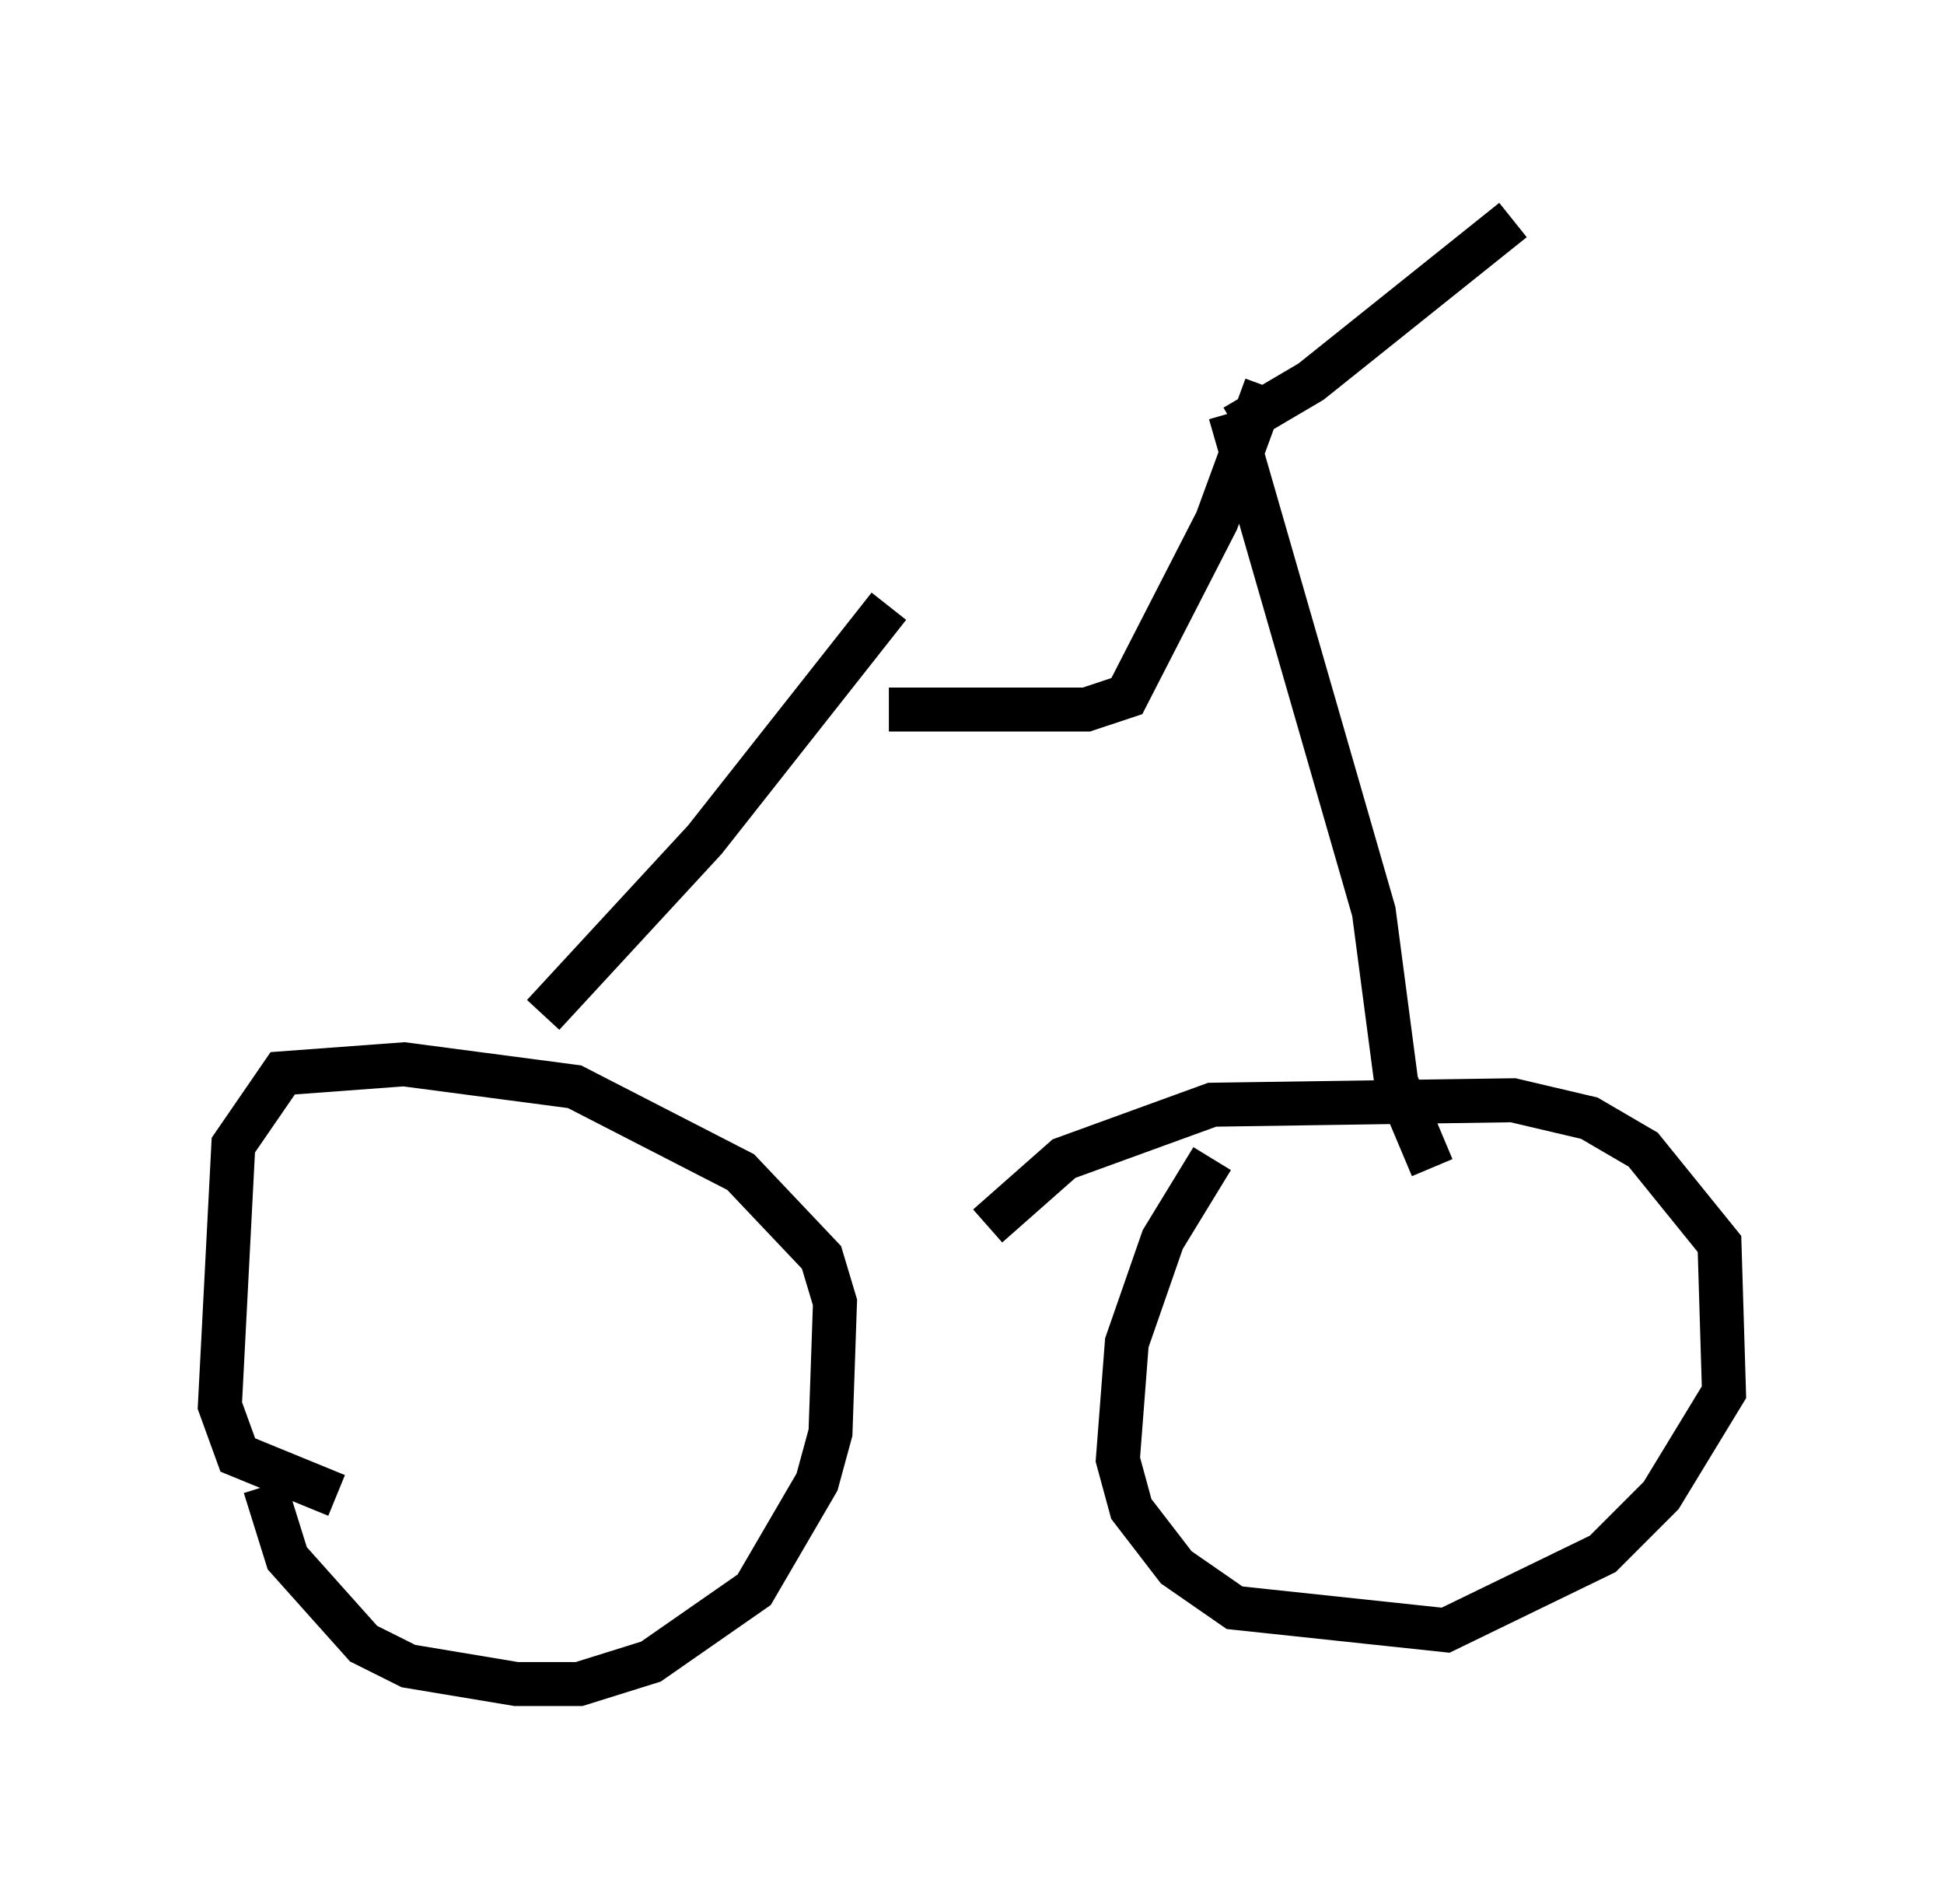<?xml version="1.0" encoding="utf-8" ?>
<svg baseProfile="full" height="43.28" version="1.1" width="44.198" xmlns="http://www.w3.org/2000/svg" xmlns:ev="http://www.w3.org/2001/xml-events" xmlns:xlink="http://www.w3.org/1999/xlink"><defs /><rect fill="white" height="43.28" width="44.198" x="0" y="0" /><path d="M5.715, 27.765 m0.306, 6.023 l0.51, 1.633 1.735, 1.94 l1.021, 0.51 2.45, 0.408 l1.429, 0.0 1.633, -0.51 l2.348, -1.633 1.429, -2.45 l0.306, -1.123 0.102, -2.96 l-0.306, -1.021 -1.838, -1.94 l-3.777, -1.94 -3.879, -0.51 l-2.756, 0.204 -1.123, 1.633 l-0.306, 5.921 0.408, 1.123 l2.246, 0.919 m19.906, -7.656 l-1.123, 1.838 -0.817, 2.348 l-0.204, 2.654 0.306, 1.123 l1.021, 1.327 1.327, 0.919 l4.798, 0.51 3.573, -1.735 l1.327, -1.327 1.429, -2.348 l-0.102, -3.369 -1.735, -2.144 l-1.225, -0.715 -1.735, -0.408 l-6.84, 0.102 -3.369, 1.225 l-1.735, 1.531 m-10.106, -4.798 l3.675, -3.981 4.185, -5.308 m7.861, -4.083 l1.735, -1.021 4.594, -3.675 m-6.431, 4.39 l3.267, 11.331 0.51, 3.879 l0.817, 1.94 m-3.777, -17.763 l-1.123, 3.063 -2.042, 3.981 l-0.919, 0.306 -4.492, 0.0 " fill="none" stroke="black" stroke-width="1" /></svg>